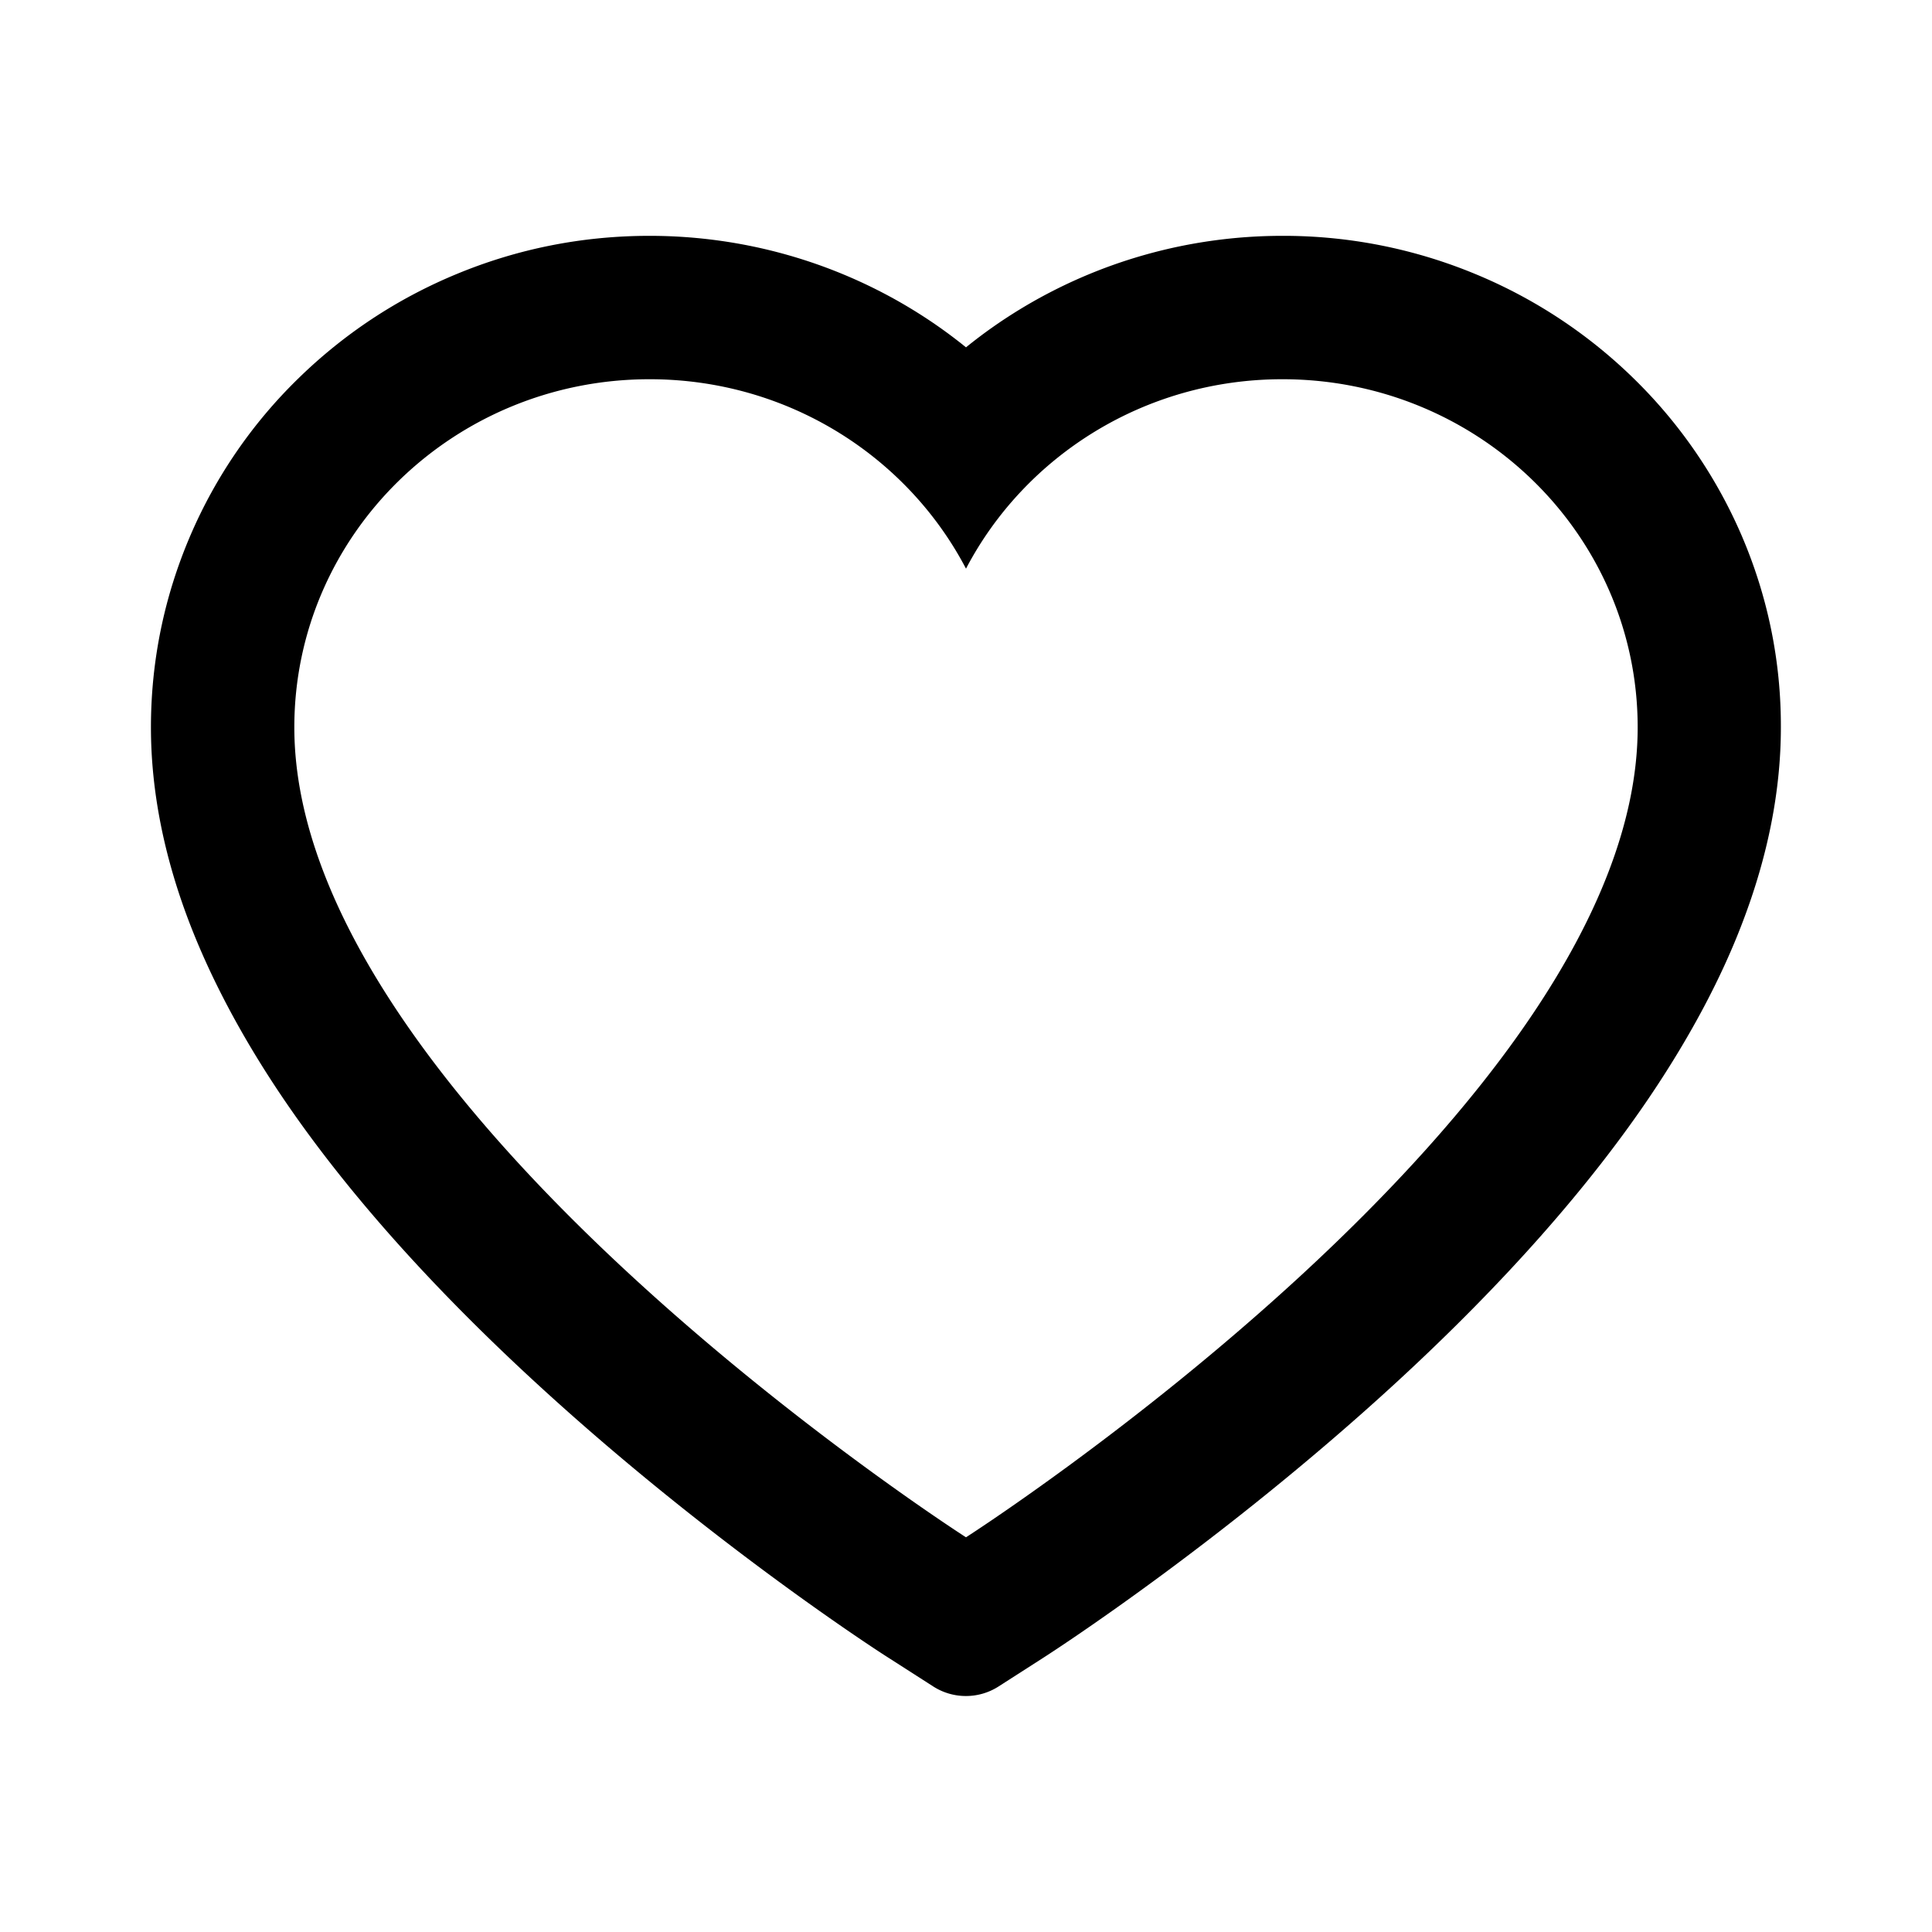 <svg viewBox="0 0 1024 1024" focusable="false"><path d="M923 283.6a260.04 260.04 0 00-56.9-82.8 264.4 264.4 0 00-84-55.5A265.34 265.34 0 00679.7 125c-49.3 0-97.4 13.5-139.2 39-10 6.1-19.5 12.8-28.5 20.1-9-7.3-18.5-14-28.5-20.1-41.8-25.5-89.9-39-139.2-39-35.5 0-69.9 6.8-102.4 20.3-31.4 13-59.7 31.7-84 55.5a258.44 258.44 0 00-56.9 82.8c-13.9 32.3-21 66.6-21 101.9 0 33.3 6.8 68 20.3 103.3 11.3 29.5 27.5 60.1 48.2 91 32.8 48.9 77.9 99.9 133.9 151.6 92.8 85.7 184.7 144.9 188.6 147.3l23.7 15.2c10.5 6.7 24 6.7 34.5 0l23.7-15.2c3.9-2.5 95.7-61.6 188.6-147.3 56-51.7 101.1-102.7 133.9-151.6 20.7-30.9 37-61.5 48.2-91 13.5-35.3 20.3-70 20.3-103.3.1-35.3-7-69.6-20.9-101.9zM512 814.8S156 586.7 156 385.5C156 283.6 240.3 201 344.3 201c73.1 0 136.5 40.8 167.7 100.4C543.2 241.8 606.6 201 679.7 201c104 0 188.3 82.6 188.3 184.5 0 201.2-356 429.3-356 429.3z" /></svg>
